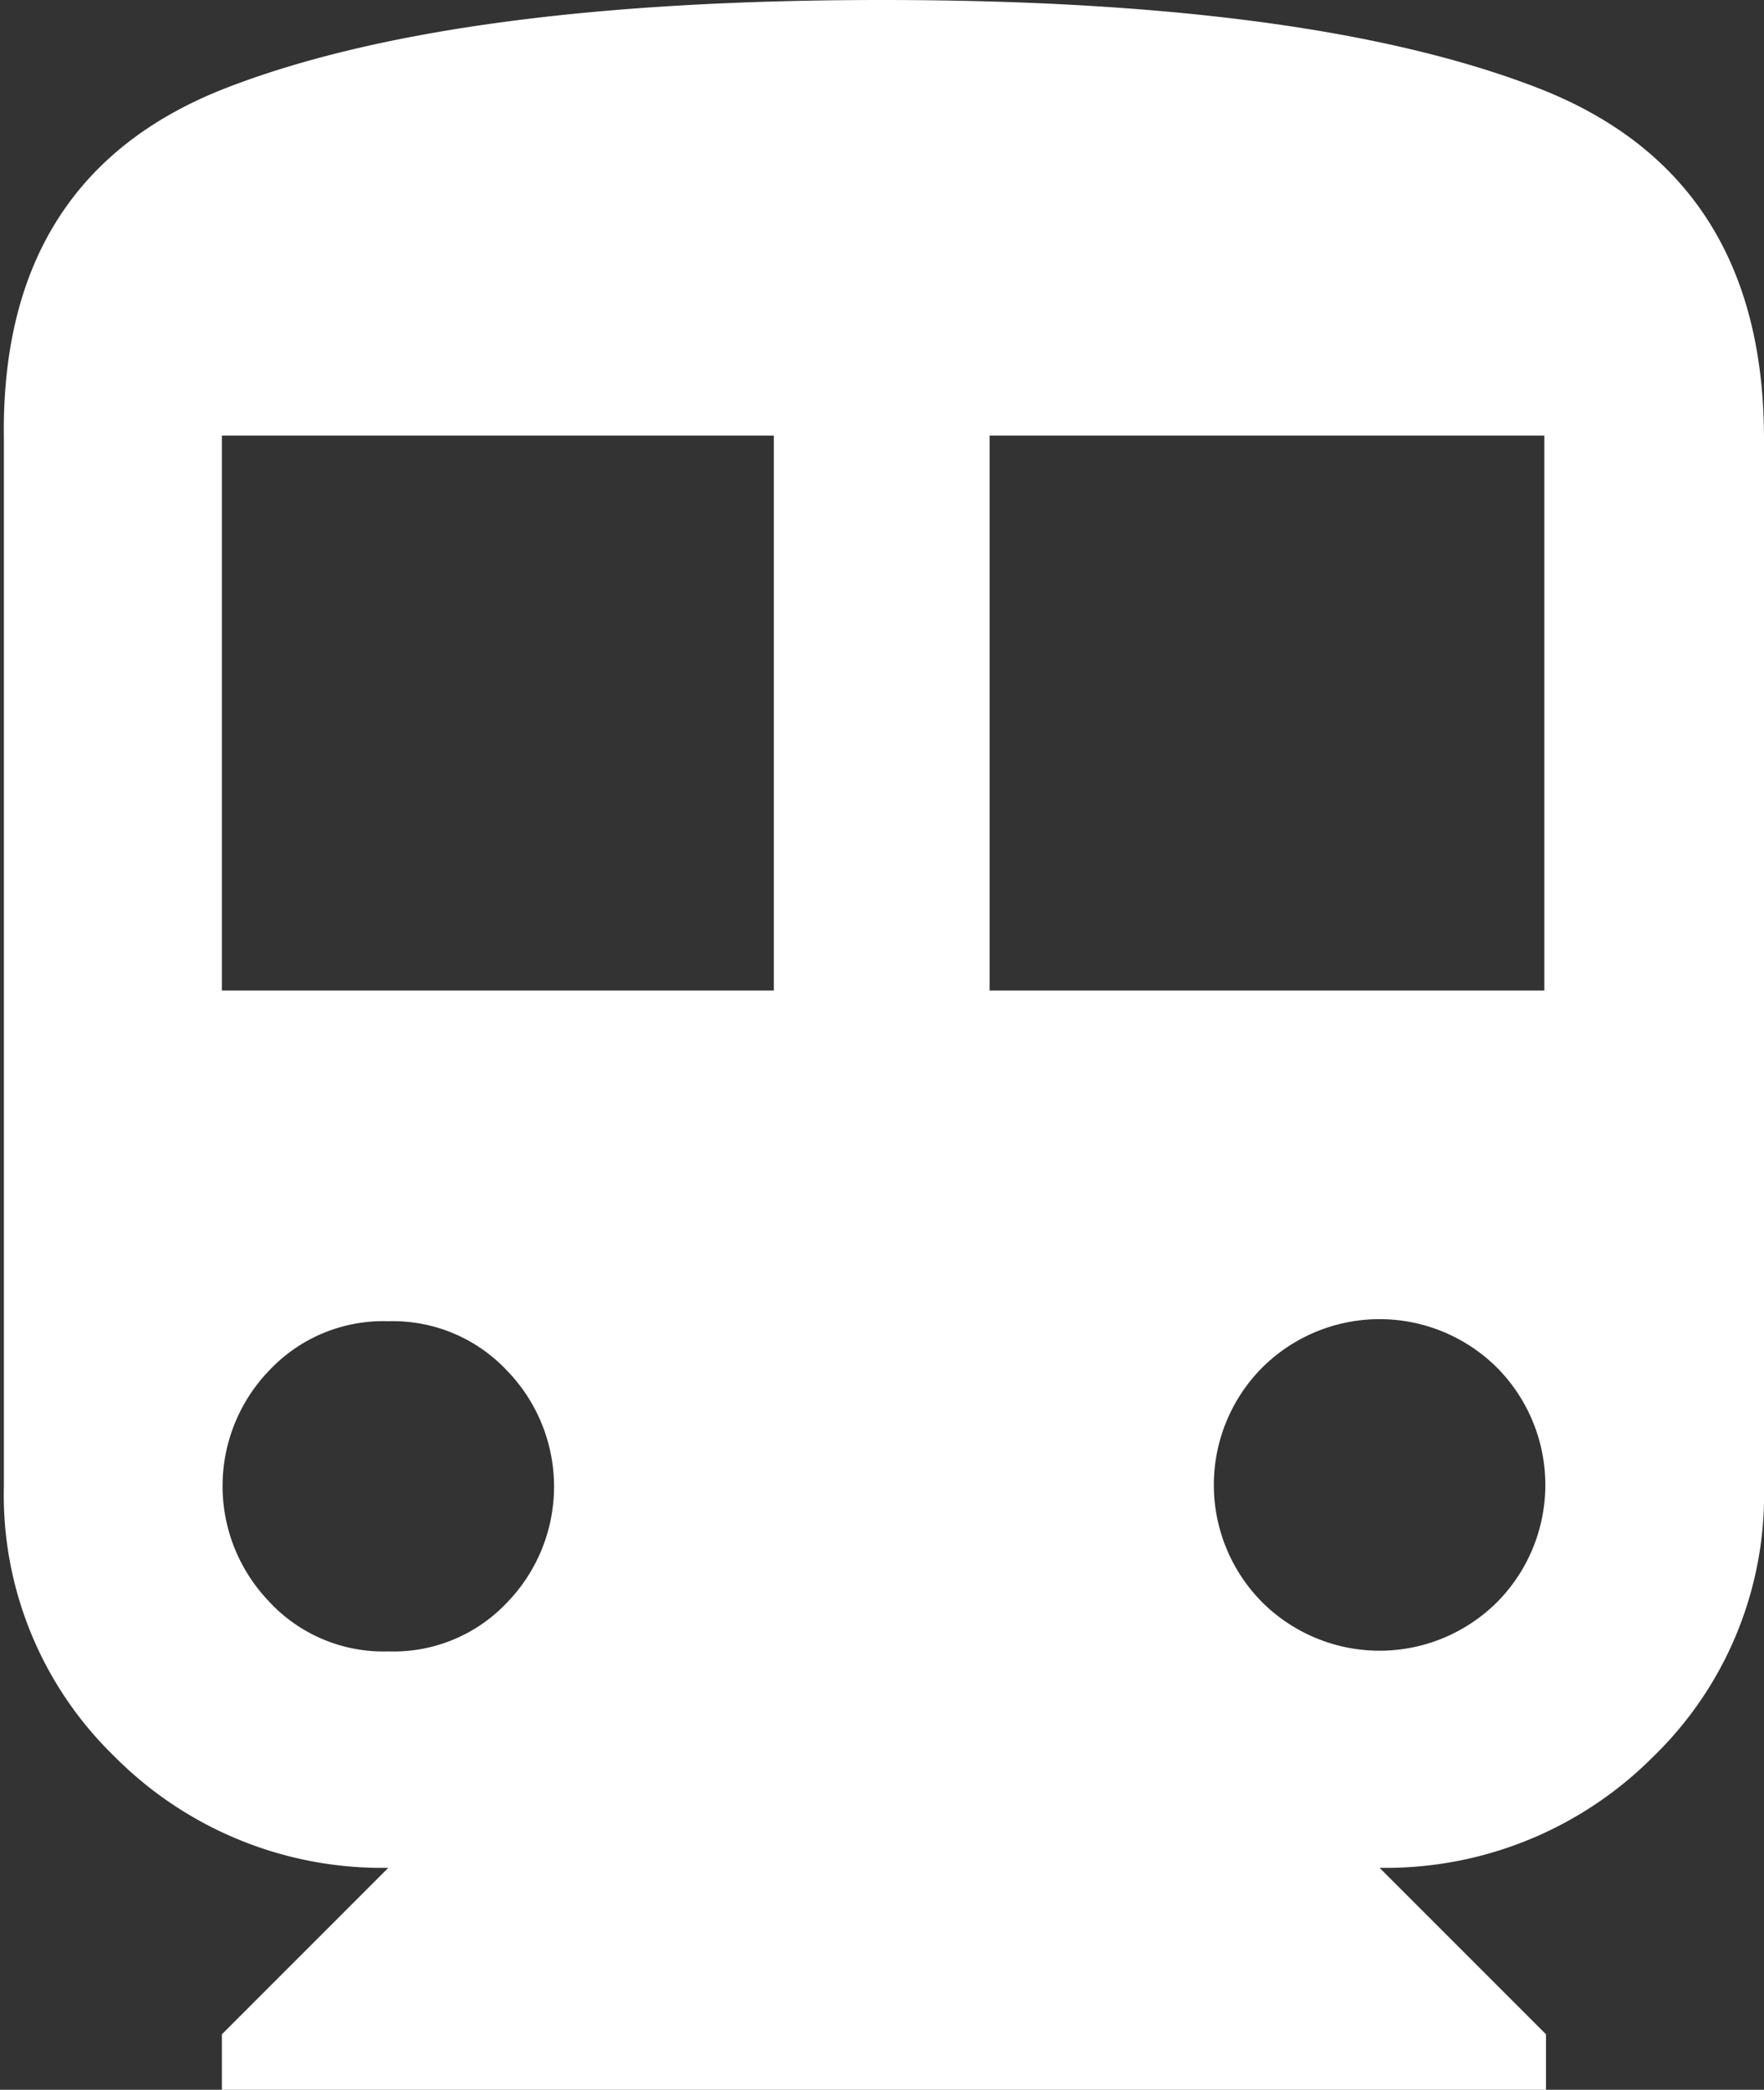 <svg xmlns="http://www.w3.org/2000/svg" viewBox="0 0 31.8 37.66"><rect x="0" y="0" width="31.8" height="37.66" fill="#333333" stroke="none"/><defs><style>.cls-1{fill:#fff;}</style></defs><title>Asset 5</title><g id="Layer_2" data-name="Layer 2"><g id="site"><path class="cls-1" d="M4.09,1.58Q8.18,0,15.9,0T27.71,1.58Q31.8,3.16,31.8,7.91V26.78a6.57,6.57,0,0,1-2,4.88,6.8,6.8,0,0,1-4.93,2l3,3v1H4v-1l3-3a6.79,6.79,0,0,1-4.93-2,6.56,6.56,0,0,1-2-4.88V7.91Q0,3.16,4.09,1.58Zm9.86,16.27v-10H4v10Zm-9.11,11A2.81,2.81,0,0,0,7,29.76a2.81,2.81,0,0,0,2.14-.88,3,3,0,0,0,0-4.18A2.82,2.82,0,0,0,7,23.81a2.82,2.82,0,0,0-2.14.88,3,3,0,0,0,0,4.18Zm23-11v-10h-10v10Zm-5.11,11a3,3,0,0,0,4.28,0,3,3,0,0,0,0-4.18,3,3,0,0,0-4.28,0,3,3,0,0,0,0,4.18Z"/></g></g></svg>